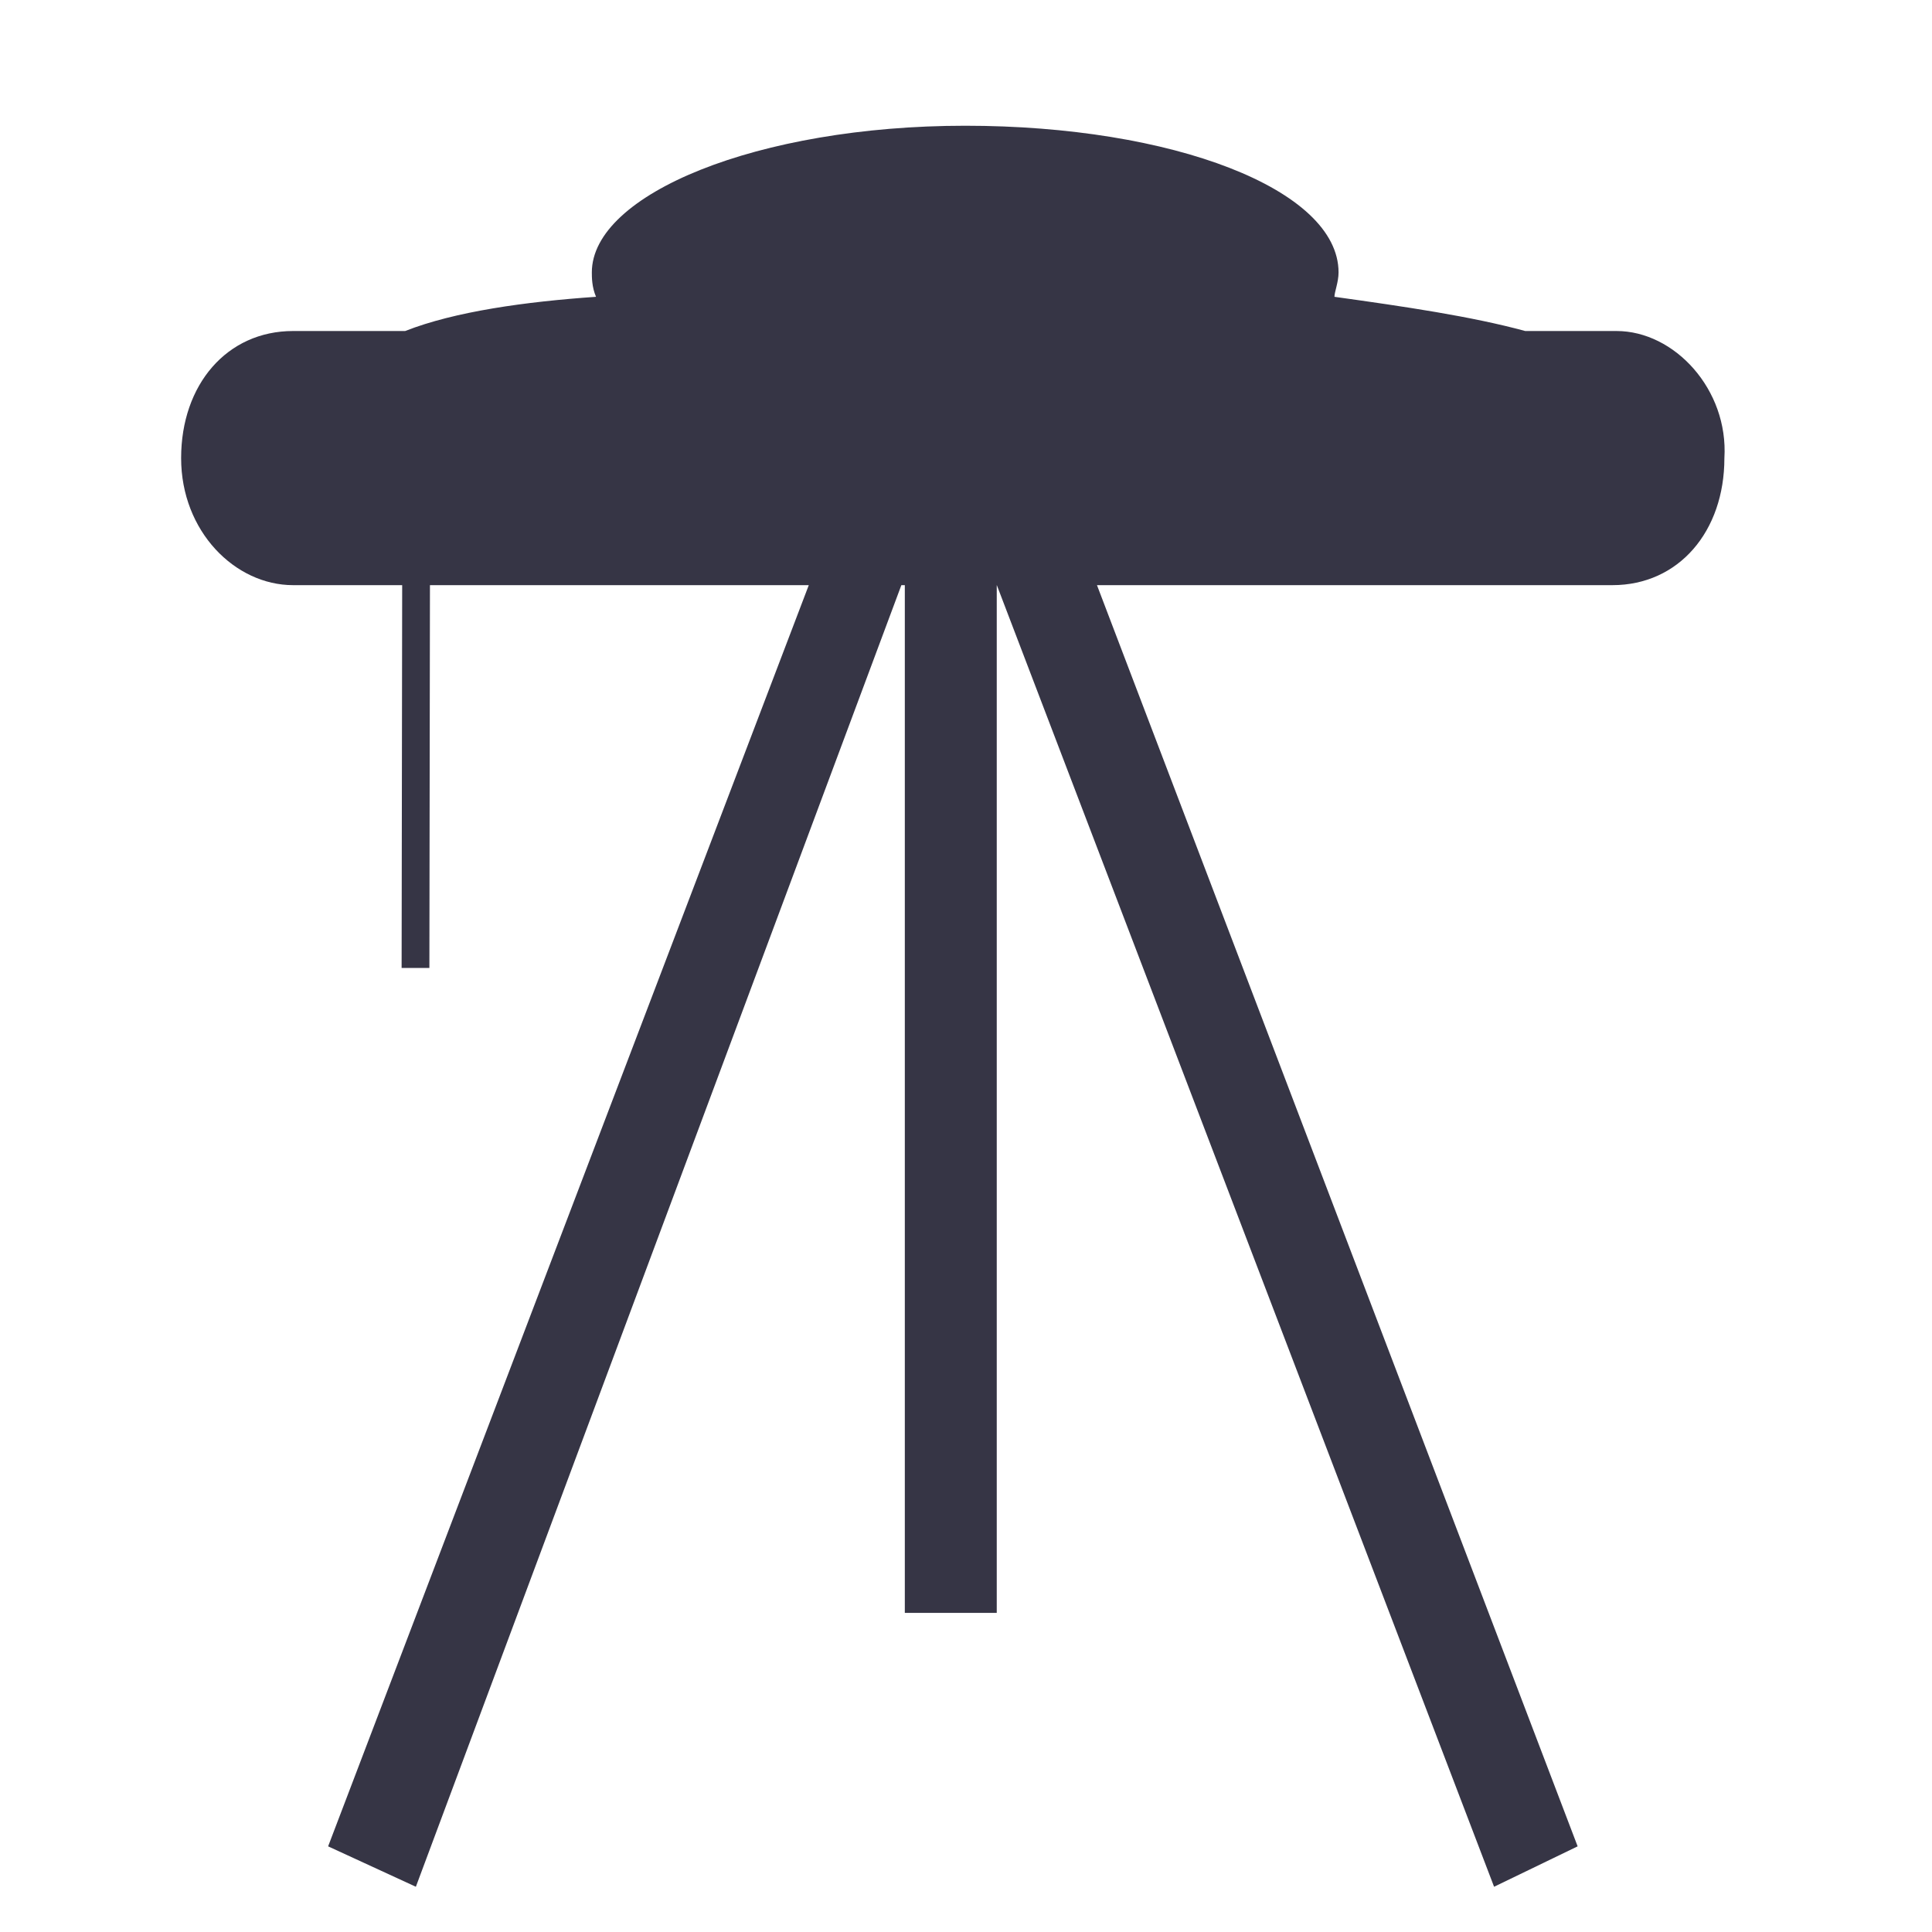 <svg width="24" height="24" viewBox="0 0 24 24" fill="none" xmlns="http://www.w3.org/2000/svg">
<path d="M5.341 7.269L5.334 12.024L4.989 12.024L4.996 7.269H3.641C2.92 7.269 2.25 6.601 2.25 5.691C2.25 4.78 2.817 4.112 3.641 4.112H5.033C5.651 3.869 6.527 3.748 7.404 3.687C7.352 3.566 7.352 3.444 7.352 3.384C7.352 2.412 9.413 1.562 11.99 1.562C14.567 1.562 16.628 2.352 16.628 3.384C16.628 3.505 16.577 3.627 16.577 3.687C17.453 3.809 18.277 3.93 18.947 4.112H20.081C20.803 4.112 21.473 4.841 21.421 5.691C21.421 6.601 20.854 7.269 20.03 7.269H13.627L19.598 22.936L18.56 23.438L12.383 7.269H12.382V20.036H11.24V7.269H11.197L5.166 23.438L4.076 22.936L10.047 7.269H5.341Z" fill="#363545"/>
</svg>
